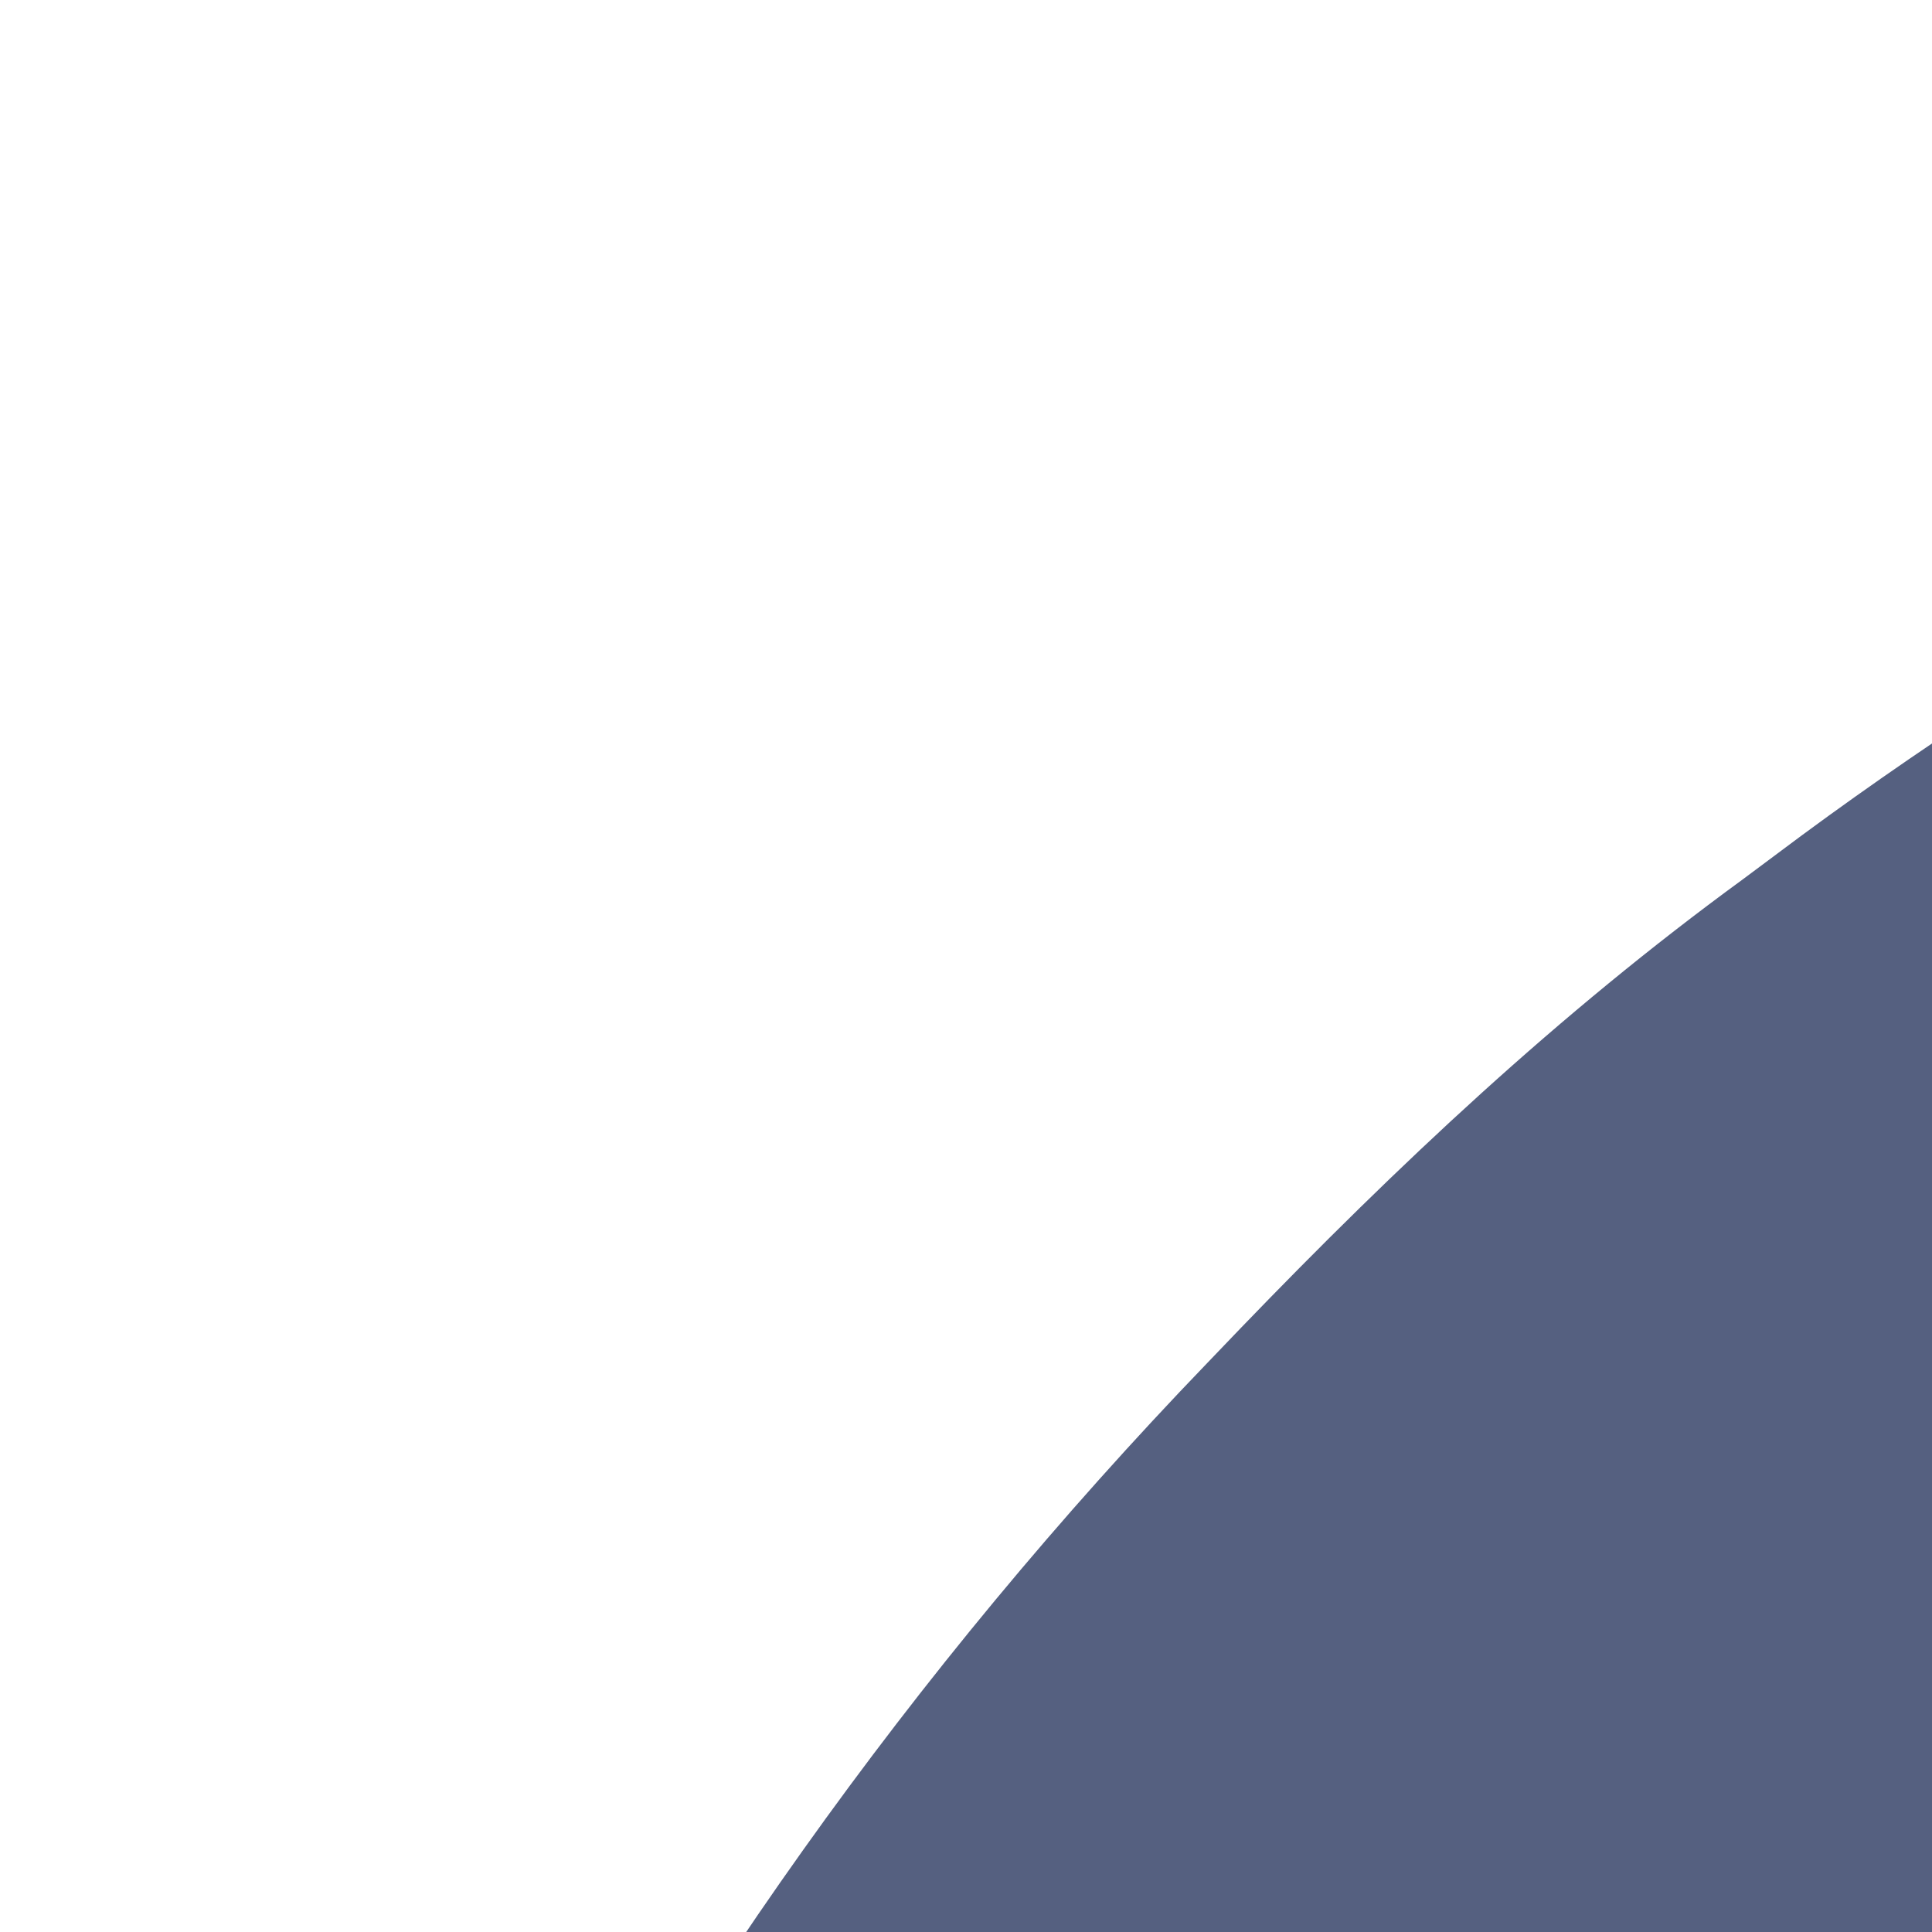 <?xml version="1.0" encoding="UTF-8"?>
<svg version="1.1" xmlns="http://www.w3.org/2000/svg" width="112" height="112">
<path d="M0 0 C1.514 0.001 1.514 0.001 3.059 0.002 C19.569 0.042 35.485 0.95 51.688 4.375 C52.729 4.595 53.771 4.814 54.845 5.041 C101.138 15.138 143.552 37.497 177.688 70.375 C178.677 71.323 178.677 71.323 179.686 72.291 C189.174 81.435 197.914 90.732 205.688 101.375 C206.546 102.526 207.404 103.677 208.262 104.828 C214.299 113.018 219.682 121.52 224.688 130.375 C225.09 131.082 225.492 131.789 225.906 132.518 C240.659 158.721 250.192 187.661 254.688 217.375 C254.865 218.5 255.042 219.624 255.225 220.783 C256.876 232.337 257.044 243.78 257 255.438 C256.997 256.932 256.997 256.932 256.994 258.456 C256.95 272.968 256.492 287.098 253.688 301.375 C253.527 302.271 253.366 303.166 253.2 304.089 C242.379 363.901 208.321 421.416 159.688 458.375 C159.147 458.792 158.607 459.208 158.05 459.638 C148.055 467.321 137.595 474.063 126.688 480.375 C126.01 480.769 125.333 481.164 124.635 481.57 C98.661 496.51 69.25 505.904 39.688 510.375 C38.565 510.552 37.443 510.728 36.286 510.91 C24.673 512.567 13.156 512.773 1.438 512.75 C0.427 512.75 -0.584 512.75 -1.625 512.749 C-18.185 512.715 -34.059 511.765 -50.312 508.375 C-51.204 508.193 -52.095 508.011 -53.013 507.824 C-58.857 506.59 -64.588 505.079 -70.312 503.375 C-71.234 503.102 -72.156 502.829 -73.105 502.548 C-93.766 496.307 -114.039 487.965 -132.312 476.375 C-133.005 475.936 -133.698 475.497 -134.411 475.044 C-150.785 464.561 -165.346 452.881 -179.312 439.375 C-179.867 438.842 -180.422 438.309 -180.994 437.76 C-187.968 431.039 -194.375 424.043 -200.312 416.375 C-200.761 415.809 -201.209 415.242 -201.67 414.659 C-210.243 403.806 -217.449 392.37 -224.312 380.375 C-224.877 379.412 -224.877 379.412 -225.452 378.429 C-246.865 341.775 -255.785 298.787 -255.625 256.75 C-255.623 255.732 -255.621 254.714 -255.618 253.665 C-255.569 239.056 -255.318 224.724 -252.312 210.375 C-252.114 209.4 -251.915 208.425 -251.71 207.421 C-241.59 159.039 -219.673 115.051 -185.312 79.375 C-184.68 78.716 -184.048 78.056 -183.397 77.377 C-174.253 67.889 -164.955 59.149 -154.312 51.375 C-153.161 50.517 -152.01 49.659 -150.859 48.801 C-142.67 42.763 -134.167 37.38 -125.312 32.375 C-124.605 31.973 -123.898 31.571 -123.169 31.156 C-100.034 18.131 -74.863 9.382 -48.875 4.062 C-48.156 3.915 -47.437 3.768 -46.697 3.616 C-31.17 0.665 -15.769 -0.032 0 0 Z " fill="#556080" transform="translate(255.312,-0.375)"/>
<path d="M0 0 C0.874 0.003 1.747 0.006 2.647 0.009 C30.731 0.154 56.476 5.159 77.188 25.438 C77.742 25.956 78.296 26.474 78.867 27.008 C82.6 30.862 84.947 35.453 87.375 40.188 C87.708 40.831 88.042 41.474 88.385 42.137 C93.311 52.15 94.611 61.626 94.506 72.734 C94.488 74.905 94.491 77.075 94.5 79.246 C94.521 85.41 94.51 91.574 94.472 97.737 C94.451 101.53 94.458 105.323 94.483 109.116 C94.486 110.549 94.479 111.981 94.46 113.414 C94.335 122.814 95.4 128.085 101.188 135.438 C103.504 140.525 103.509 145.362 103.523 150.859 C103.53 151.759 103.537 152.659 103.544 153.587 C103.554 155.486 103.558 157.386 103.558 159.285 C103.562 162.165 103.599 165.043 103.637 167.922 C103.704 178.96 103.223 187.326 97 196.75 C94.415 199.22 92.935 200.064 89.789 201.473 C84.095 204.579 82.755 208.626 80.75 214.562 C80.009 216.546 79.26 218.526 78.504 220.504 C78.126 221.498 77.749 222.492 77.36 223.516 C72.094 236.639 64.574 250.92 54.595 261.076 C51.46 264.846 51.477 268.229 51.559 272.984 C51.555 274.201 51.555 274.201 51.551 275.443 C51.552 277.154 51.566 278.865 51.591 280.576 C51.625 283.166 51.611 285.753 51.592 288.344 C51.599 297.012 51.735 304.724 56.188 312.438 C56.595 313.145 57.002 313.853 57.422 314.582 C64.141 324.756 77.542 329.231 88.125 334.451 C90.803 335.772 93.477 337.099 96.151 338.428 C103.746 342.201 111.345 345.965 118.948 349.722 C123.619 352.03 128.285 354.346 132.949 356.668 C134.715 357.544 136.481 358.418 138.25 359.288 C147.348 363.765 156.155 368.162 164.188 374.438 C162.786 378.642 159.761 380.342 156.312 382.875 C155.245 383.665 155.245 383.665 154.156 384.47 C120.028 409.357 81.04 426.108 39.188 432.438 C38.065 432.614 36.943 432.791 35.786 432.973 C24.173 434.63 12.656 434.835 0.938 434.812 C-0.073 434.812 -1.084 434.812 -2.125 434.812 C-18.685 434.777 -34.559 433.828 -50.812 430.438 C-51.704 430.256 -52.595 430.074 -53.513 429.886 C-59.357 428.653 -65.088 427.141 -70.812 425.438 C-72.195 425.028 -72.195 425.028 -73.605 424.61 C-94.266 418.369 -114.539 410.028 -132.812 398.438 C-133.505 397.998 -134.198 397.559 -134.911 397.106 C-145.334 390.433 -155.229 383.265 -164.812 375.438 C-161.771 371.104 -158.354 368.622 -153.812 366.062 C-152.725 365.436 -152.725 365.436 -151.616 364.796 C-143.357 360.086 -134.944 355.652 -126.55 351.191 C-117.885 346.582 -109.32 341.816 -100.798 336.948 C-94.374 333.288 -87.892 329.765 -81.3 326.415 C-75.185 323.26 -69.292 319.98 -65.5 314.062 C-64.794 312.999 -64.794 312.999 -64.074 311.914 C-61.079 306.035 -60.47 300.257 -60.371 293.793 C-60.357 292.983 -60.344 292.173 -60.329 291.339 C-60.306 289.634 -60.289 287.929 -60.277 286.223 C-60.25 283.641 -60.175 281.063 -60.1 278.482 C-59.938 268.311 -60.759 262.243 -67.812 254.438 C-68.709 253.117 -69.575 251.775 -70.402 250.41 C-70.79 249.773 -71.178 249.137 -71.577 248.48 C-79.302 235.434 -85.551 221.796 -88.915 206.955 C-90.247 201.674 -92.598 199.7 -96.812 196.438 C-98.457 193.867 -98.457 193.867 -99.625 191.312 C-100.023 190.464 -100.422 189.616 -100.832 188.742 C-102.209 185.507 -102.941 182.892 -102.99 179.4 C-103.009 178.188 -103.009 178.188 -103.028 176.951 C-103.036 176.079 -103.043 175.207 -103.051 174.309 C-103.059 173.404 -103.067 172.5 -103.075 171.568 C-103.089 169.651 -103.1 167.734 -103.108 165.816 C-103.119 163.868 -103.14 161.92 -103.169 159.971 C-103.526 136.544 -103.526 136.544 -96.765 129.22 C-94.401 125.852 -94.314 124.081 -94.314 120.002 C-94.304 118.719 -94.294 117.437 -94.284 116.116 C-94.288 115.435 -94.292 114.754 -94.296 114.053 C-94.309 111.902 -94.297 109.753 -94.28 107.602 C-94.253 103.801 -94.248 100 -94.249 96.199 C-94.251 90.141 -94.237 84.083 -94.194 78.025 C-94.184 75.927 -94.192 73.83 -94.202 71.732 C-94.143 60.475 -92.373 50.361 -87.188 40.312 C-86.843 39.637 -86.499 38.961 -86.145 38.264 C-82.896 32.145 -78.831 27.217 -73.812 22.438 C-73.274 21.891 -72.735 21.344 -72.18 20.781 C-53.078 2.736 -24.974 -0.185 0 0 Z " fill="#E6EBEC" transform="translate(255.812,77.562)"/>
</svg>
